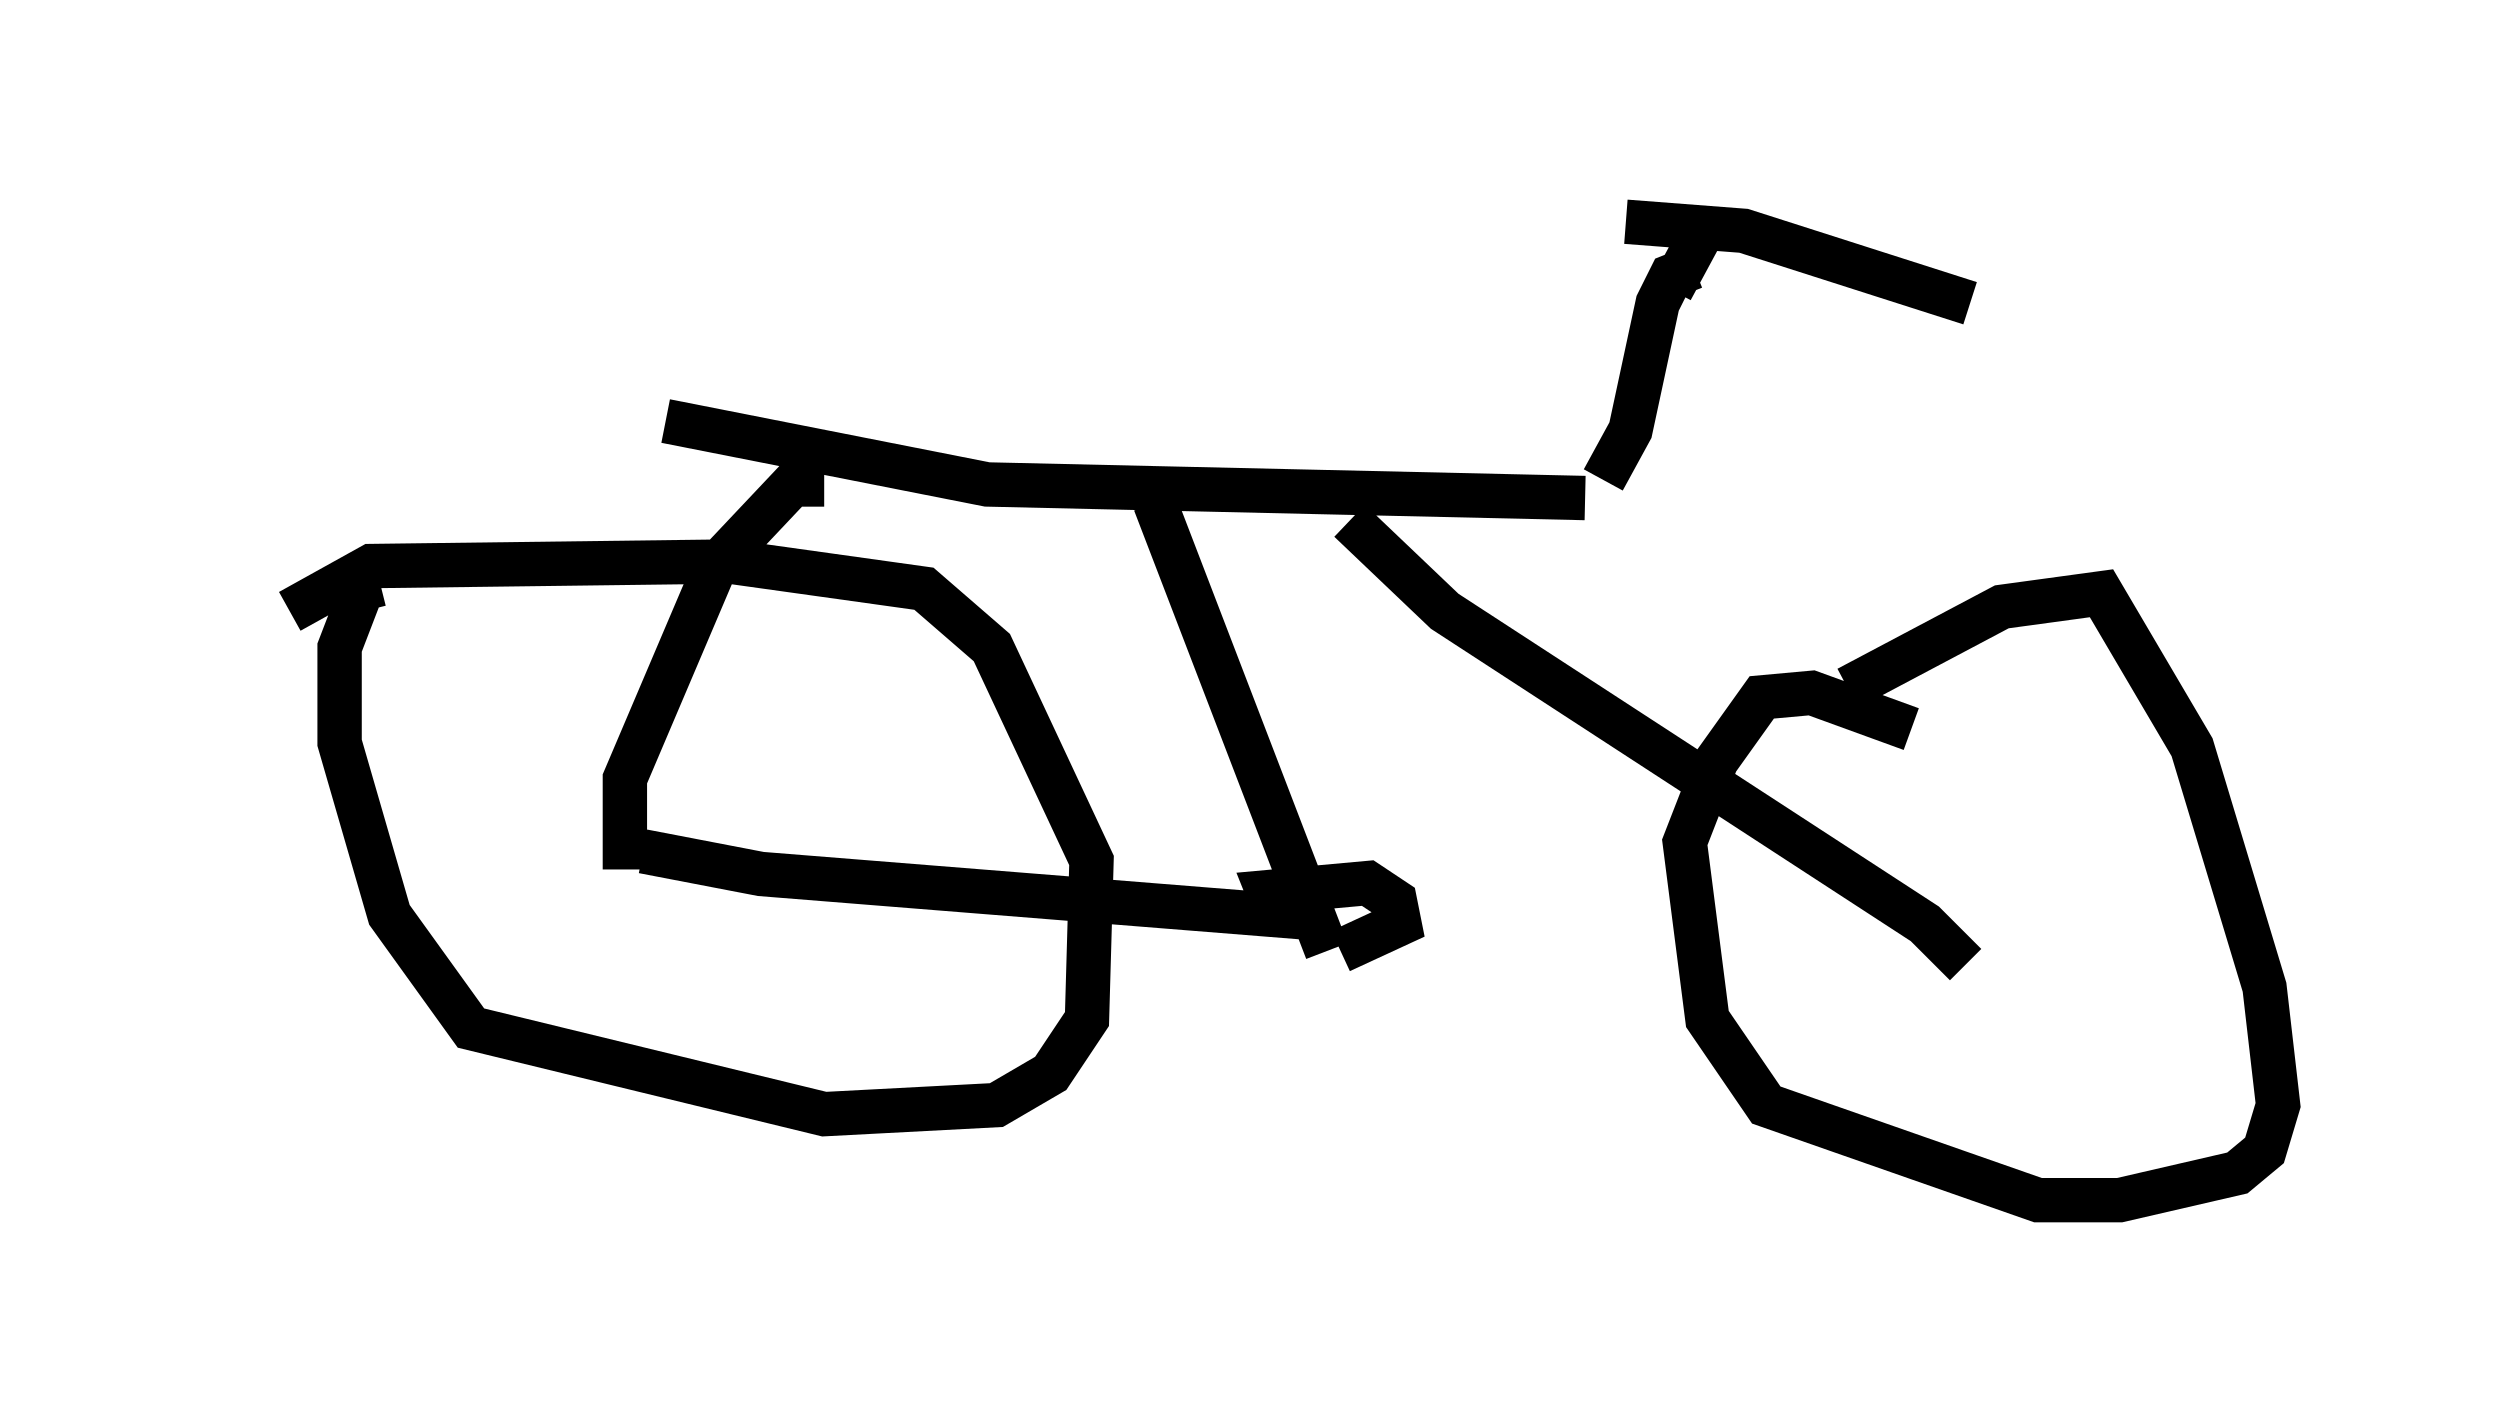 <?xml version="1.0" encoding="utf-8" ?>
<svg baseProfile="full" height="32.05" version="1.1" width="56.346" xmlns="http://www.w3.org/2000/svg" xmlns:ev="http://www.w3.org/2001/xml-events" xmlns:xlink="http://www.w3.org/1999/xlink"><defs /><rect fill="white" height="32.05" width="56.346" x="0" y="0" /><path d="M5, 15.821 m1.531, -2.042 l1.838, -1.021 8.065, -0.102 l4.39, 0.613 1.531, 1.327 l2.246, 4.798 -0.102, 3.573 l-0.817, 1.225 -1.225, 0.715 l-3.879, 0.204 -7.963, -1.94 l-1.838, -2.552 -1.123, -3.879 l0.0, -2.144 0.51, -1.327 l0.408, -0.102 m33.075, 2.348 l3.471, -1.838 2.246, -0.306 l2.042, 3.471 1.633, 5.41 l0.306, 2.654 -0.306, 1.021 l-0.613, 0.51 -2.654, 0.613 l-1.838, 0.0 -6.125, -2.144 l-1.327, -1.94 -0.51, -3.981 l0.715, -1.838 1.021, -1.429 l1.123, -0.102 2.246, 0.817 m1.225, 5.308 l-0.919, -0.919 -10.821, -7.044 l-2.144, -2.042 m-15.415, -2.246 l7.248, 1.429 13.475, 0.306 m-17.15, -0.306 l-0.715, 0.0 -1.735, 1.838 l-2.042, 4.798 0.0, 2.042 m11.944, -8.269 l3.879, 10.106 m-1.123, -0.817 l-0.204, -0.51 2.246, -0.204 l0.613, 0.408 0.102, 0.51 l-1.327, 0.613 m-0.306, -0.715 l-12.761, -1.021 -2.654, -0.51 m23.684, -13.169 l-0.51, 0.204 -0.306, 0.613 l-0.613, 2.858 -0.613, 1.123 m0.51, -5.819 l2.654, 0.204 5.104, 1.633 m-6.023, -1.633 l-0.715, 1.327 " fill="none" stroke="black" stroke-width="1" /></svg>
